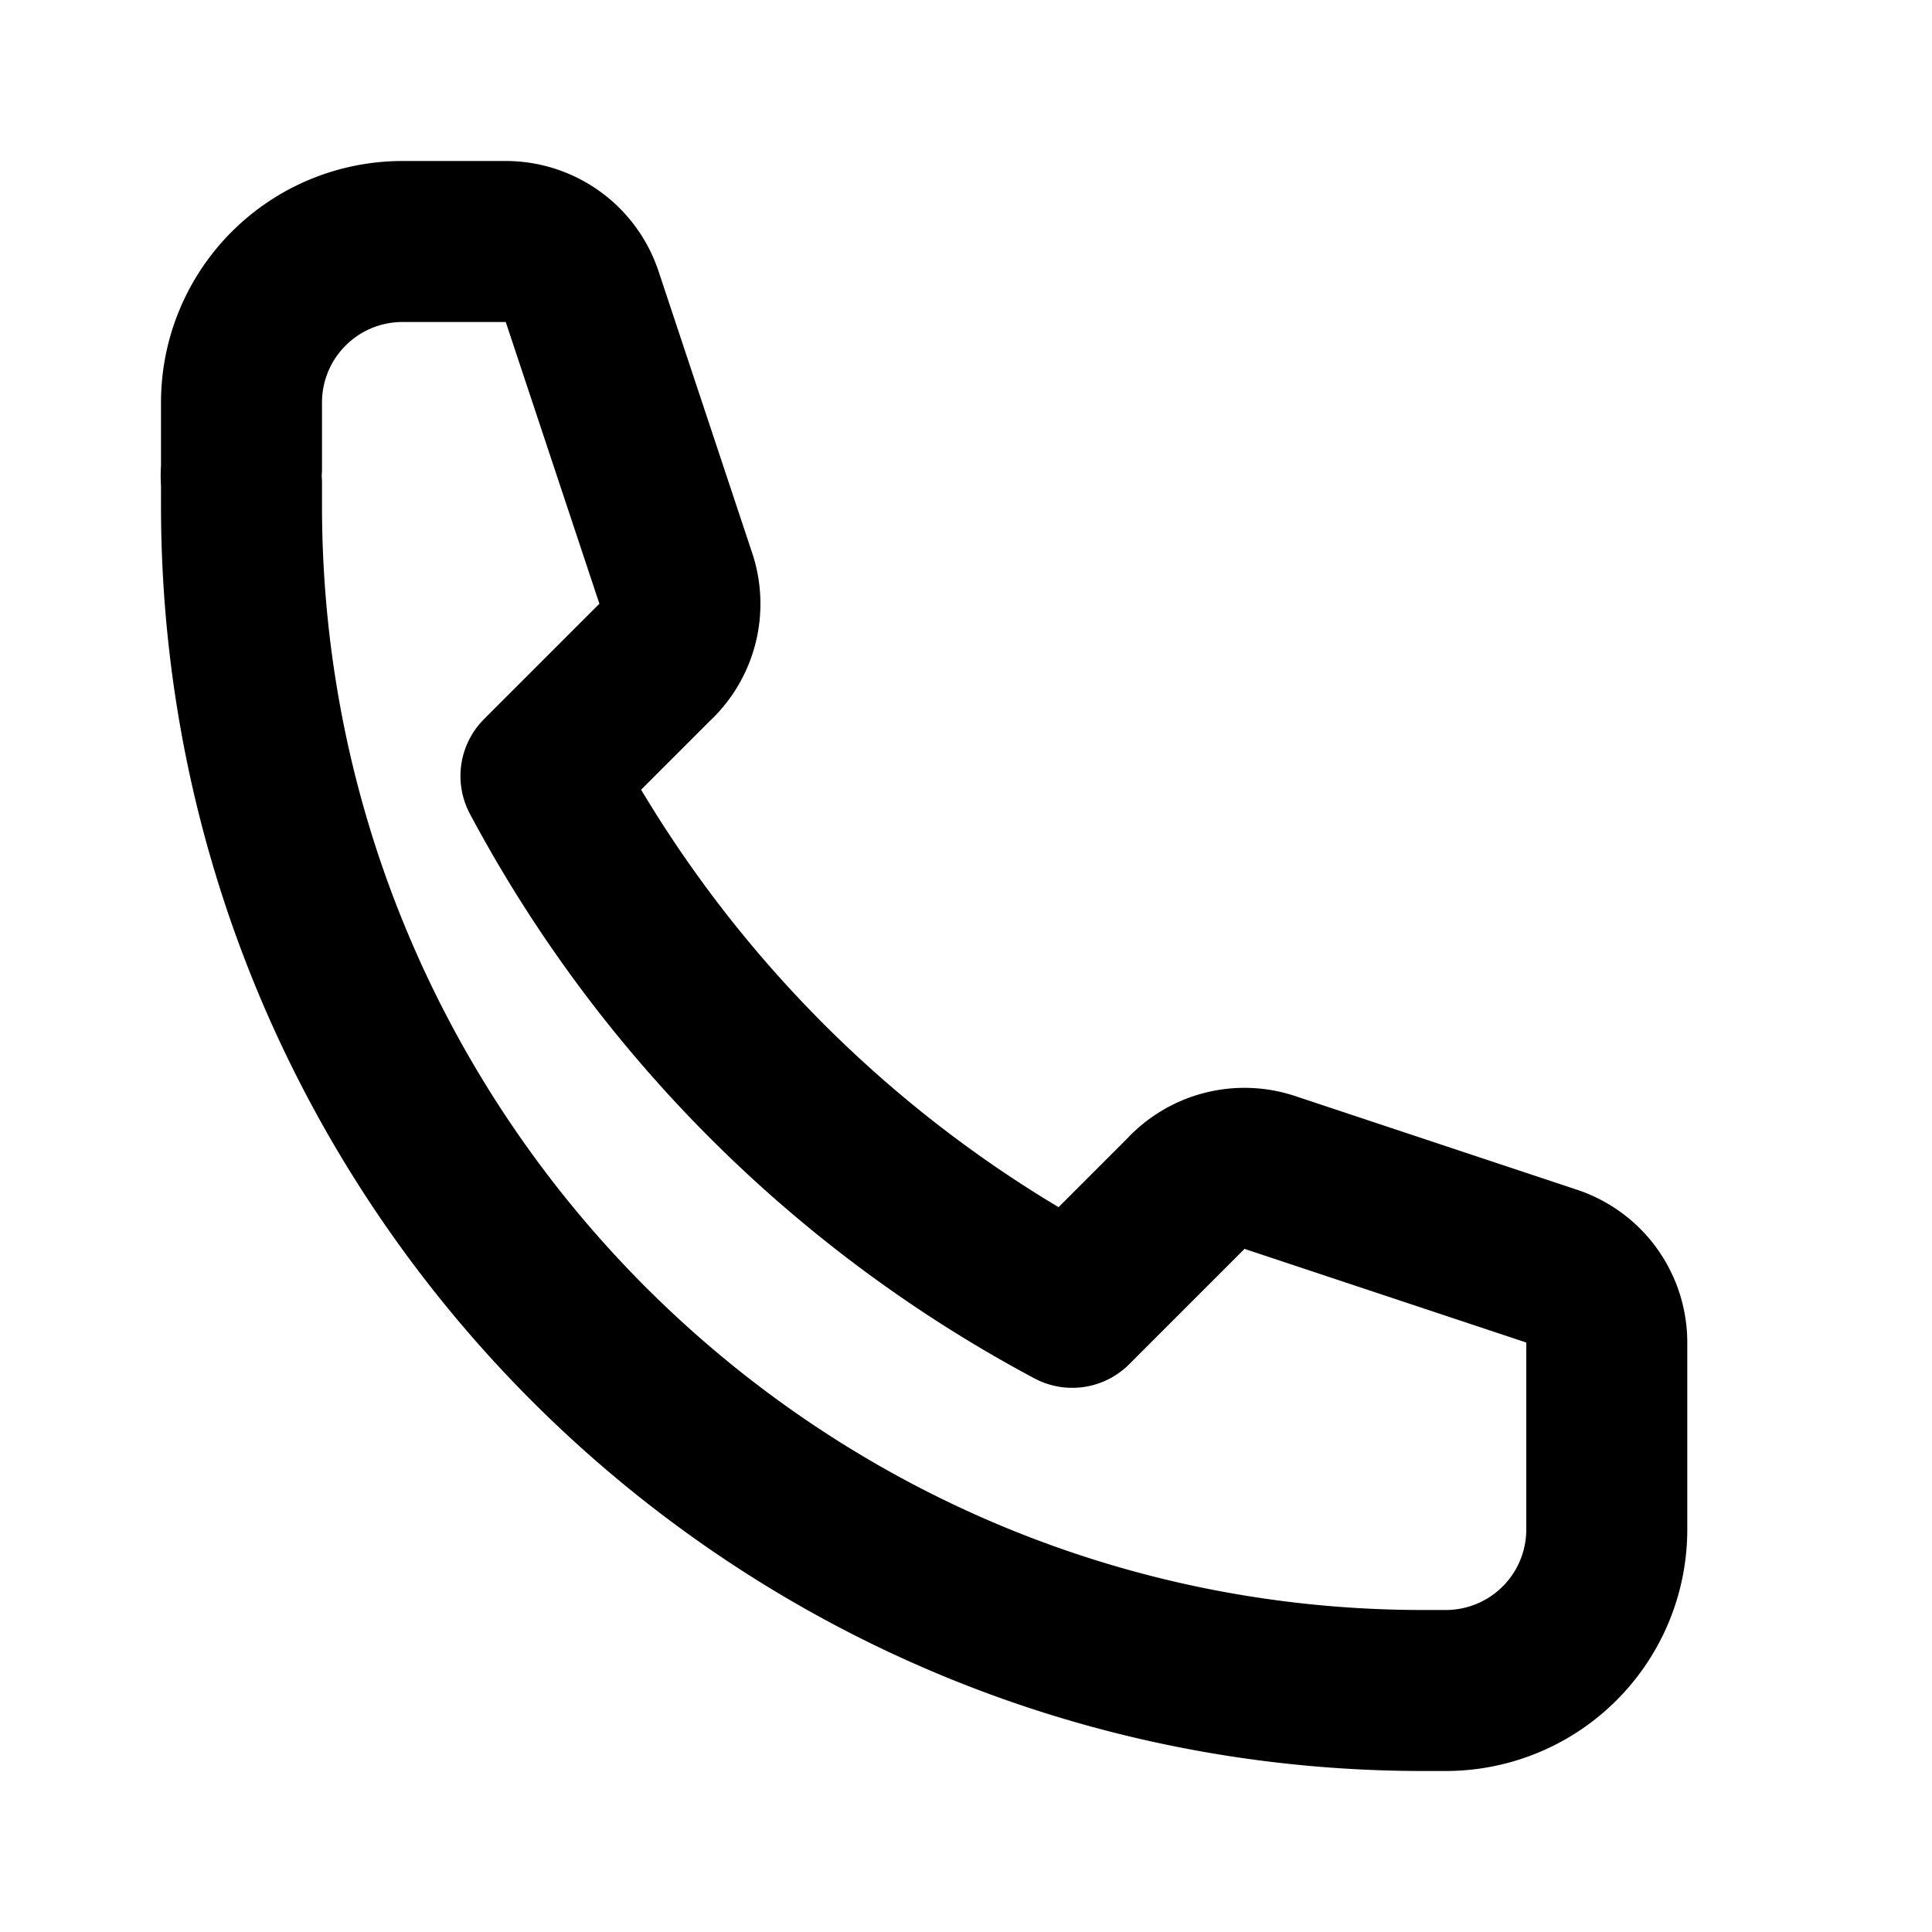 <svg class="w-6 h-6 text-sky-400" fill="none" stroke="currentColor" stroke-width="2" viewBox="0 0 24 24" xmlns="http://www.w3.org/2000/svg">
    <path stroke-linecap="round" stroke-linejoin="round" d="M3 5a2 2 0 012-2h1.28a1 1 0 01.95.68l1.16 3.49a1 1 0 01-.27 1.07l-1.4 1.4a16.018 16.018 0 006.6 6.6l1.4-1.4a1 1 0 011.07-.27l3.49 1.16a1 1 0 01.68.95V19a2 2 0 01-2 2h-.28C9.59 21 3 14.41 3 6.28V6a1 1 0 010-.18z"/>
</svg>